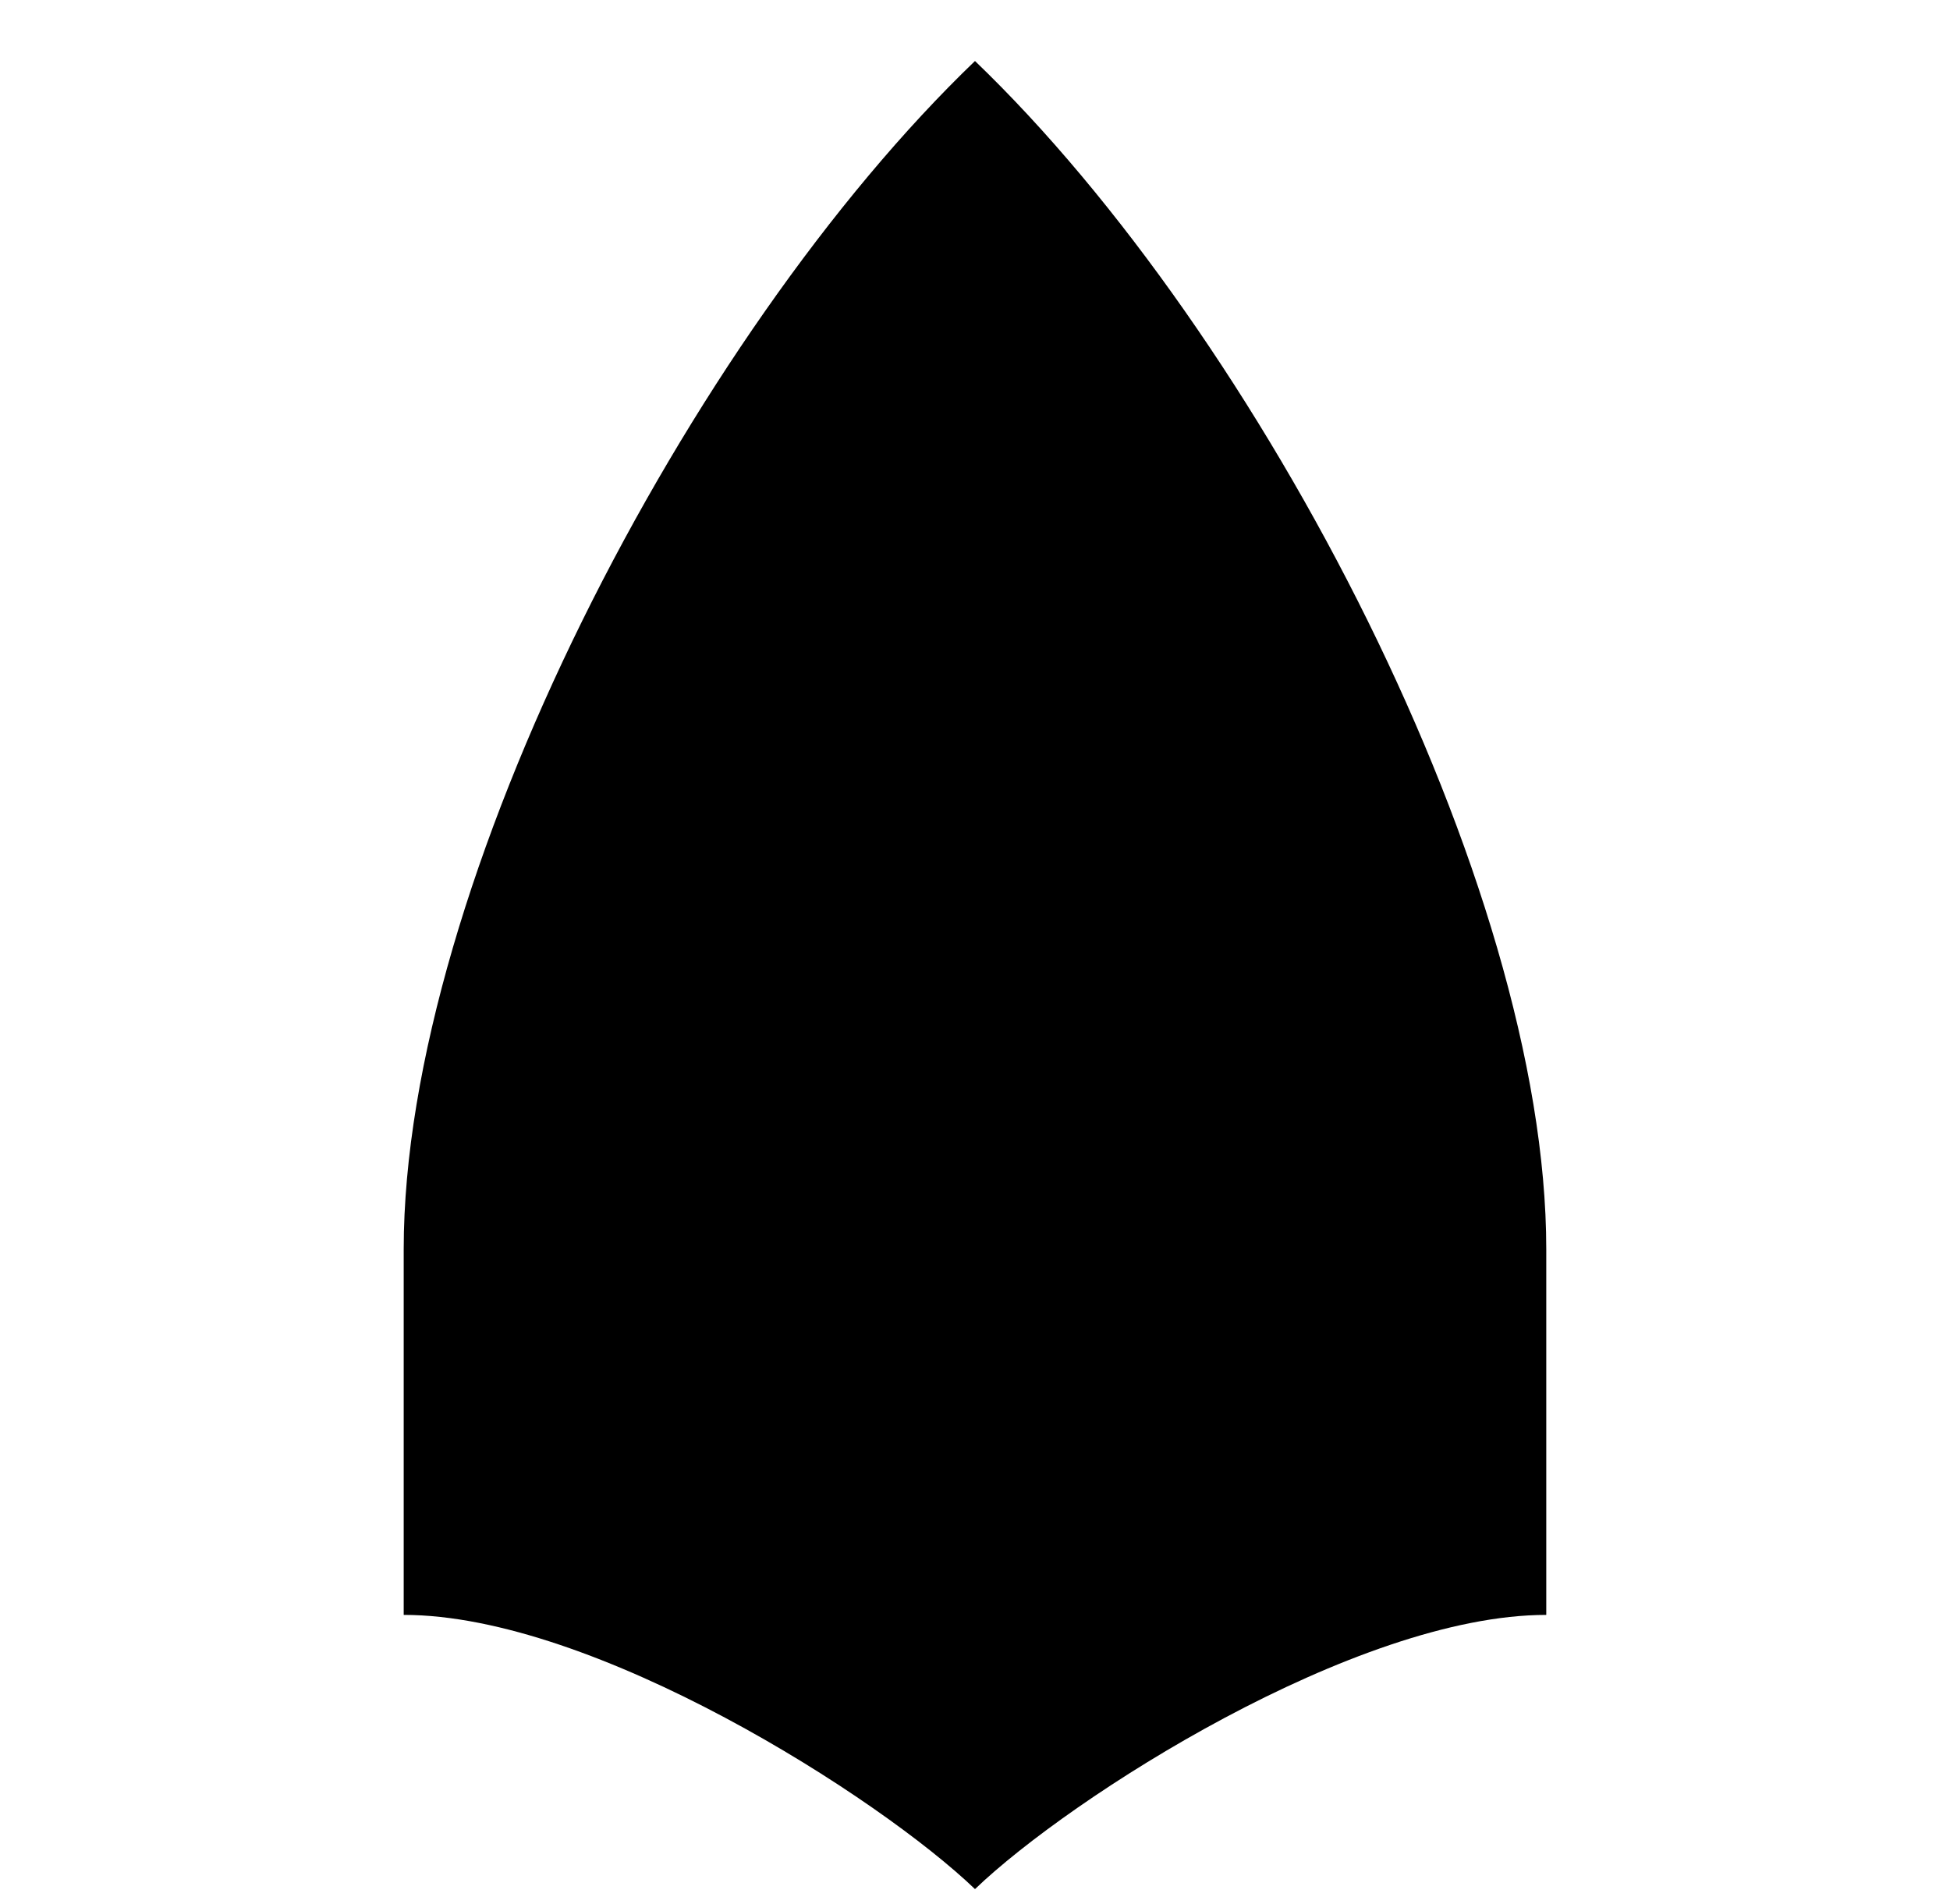<svg xmlns="http://www.w3.org/2000/svg" viewBox="0 -64 1024 1000" style="transform: scaleY(-1);">
<path fill="currentColor" d="M511.992 928.008c49.995-48.013 200.006-143.987 299.997-143.987 0-48.013 0-143.987 0-192 0-192-150.011-480-299.997-623.987-150.011 143.987-299.997 431.987-299.997 623.987 0 48.013 0 143.987 0 192 100.016-0.025 250.002 95.975 299.997 143.987v0z"/>
</svg>